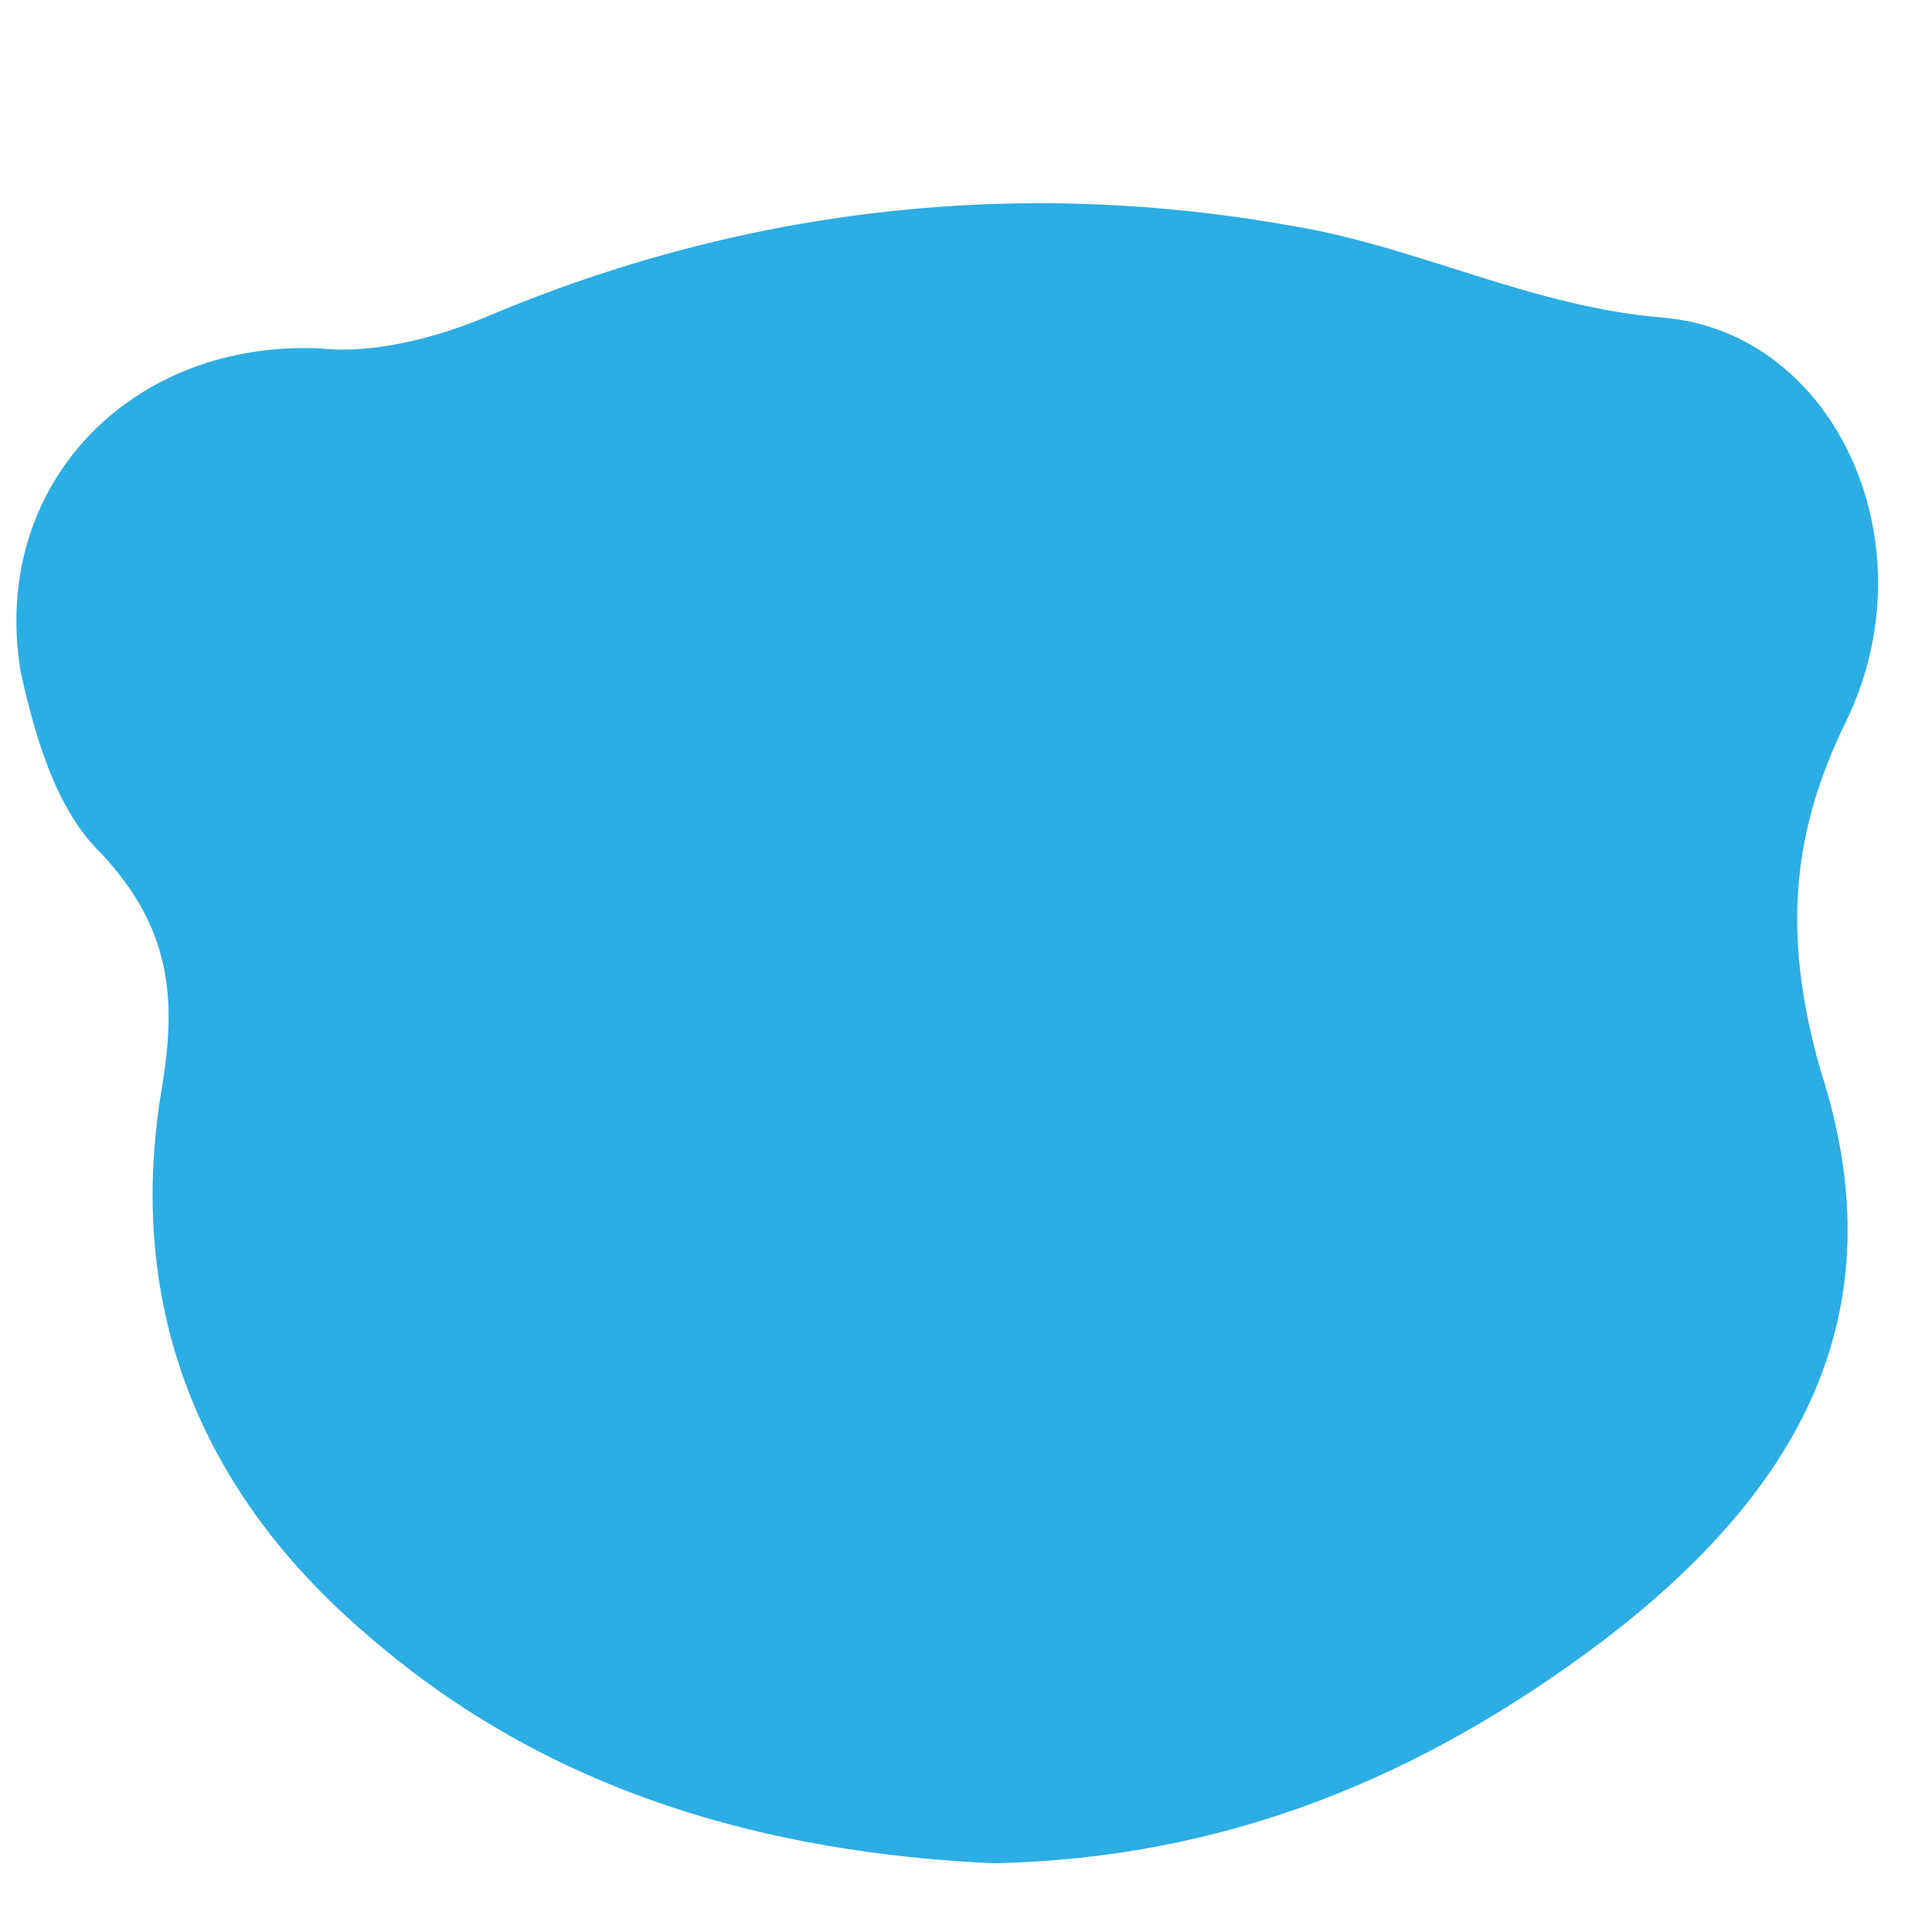 <?xml version="1.0" encoding="utf-8"?>
<!-- Generator: Adobe Illustrator 26.0.1, SVG Export Plug-In . SVG Version: 6.00 Build 0)  -->
<svg version="1.1" id="Слой_1" xmlns="http://www.w3.org/2000/svg" xmlns:xlink="http://www.w3.org/1999/xlink" x="0px" y="0px"
	 viewBox="0 0 112.5 112.5" style="enable-background:new 0 0 112.5 112.5;" xml:space="preserve">
<style type="text/css">
	.st0{fill:#2CADE3;}
</style>
<g>
	<path class="st0" d="M57.9,108.5c-13.2-0.6-25.9-4.1-36.4-13.2C11.7,87,7.3,76.2,9.4,63.5c0.9-5.3,0.6-9.4-3.5-13.8
		C3.2,47.1,2,42.7,1.2,39.1c-1.8-10.9,6.5-19.4,17.6-18.8c2.9,0.3,6.5-0.6,9.4-1.8c15.3-6.5,31.4-8.2,47.3-5.3
		c7.1,1.2,13.8,4.7,21.4,5.3c10,0.9,15.6,13.2,10.6,23.5c-3.5,7.1-3.5,13.2-1.5,20.3c4.7,14.4-1.5,24.7-12.6,33.2
		C82.8,103.5,71.4,108.2,57.9,108.5z"/>
</g>
</svg>
